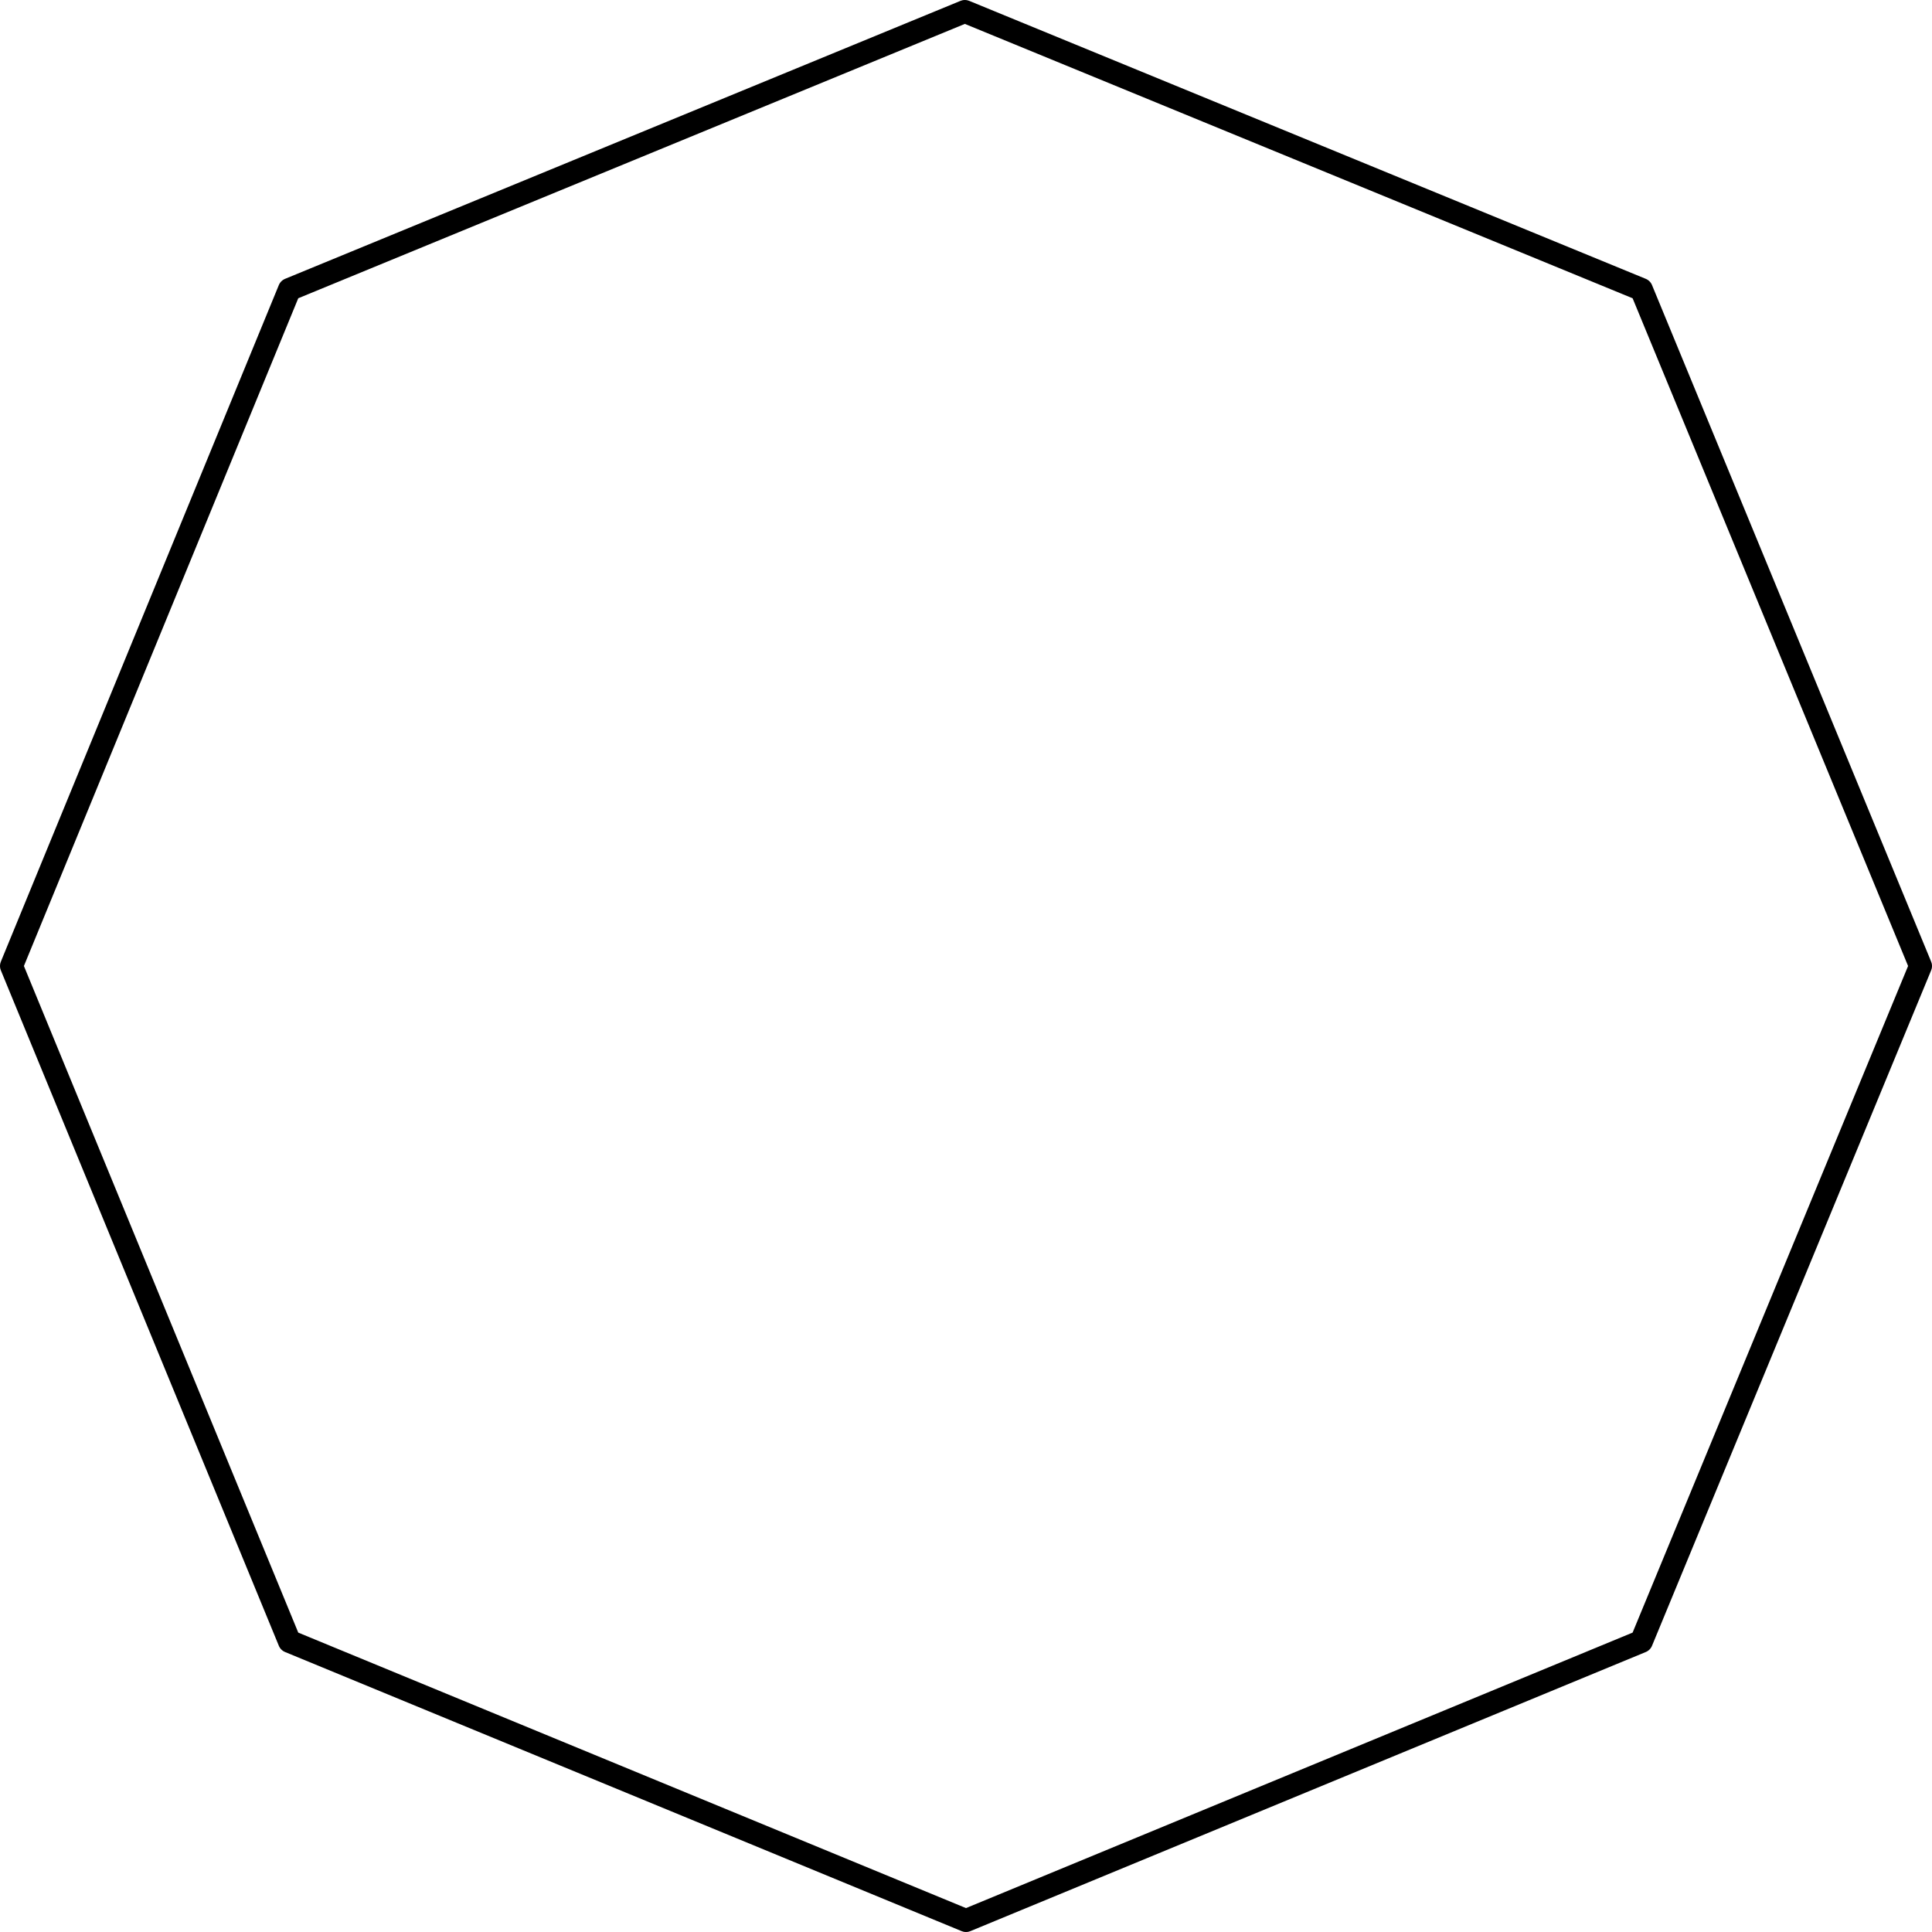 <?xml version="1.0" encoding="UTF-8" standalone="no"?>
<svg xmlns:xlink="http://www.w3.org/1999/xlink" height="84.1px" width="84.1px" xmlns="http://www.w3.org/2000/svg">
  <g transform="matrix(1.0, 0.0, 0.0, 1.0, 42.05, 42.05)">
    <path d="M-0.05 -41.55 L29.4 -29.45 41.55 0.0 29.4 29.4 0.0 41.55 -29.45 29.4 -41.55 0.0 -29.45 -29.45 -0.05 -41.55" fill="#ffffff" fill-opacity="0.0" fill-rule="evenodd" stroke="none"/>
    <path d="M-0.05 -41.55 L29.4 -29.45 41.55 0.0 29.4 29.4 0.0 41.55 -29.45 29.4 -41.55 0.0 -29.45 -29.45 -0.05 -41.55 Z" fill="none" stroke="#000000" stroke-linecap="round" stroke-linejoin="round" stroke-width="1.0"/>
  </g>
</svg>
